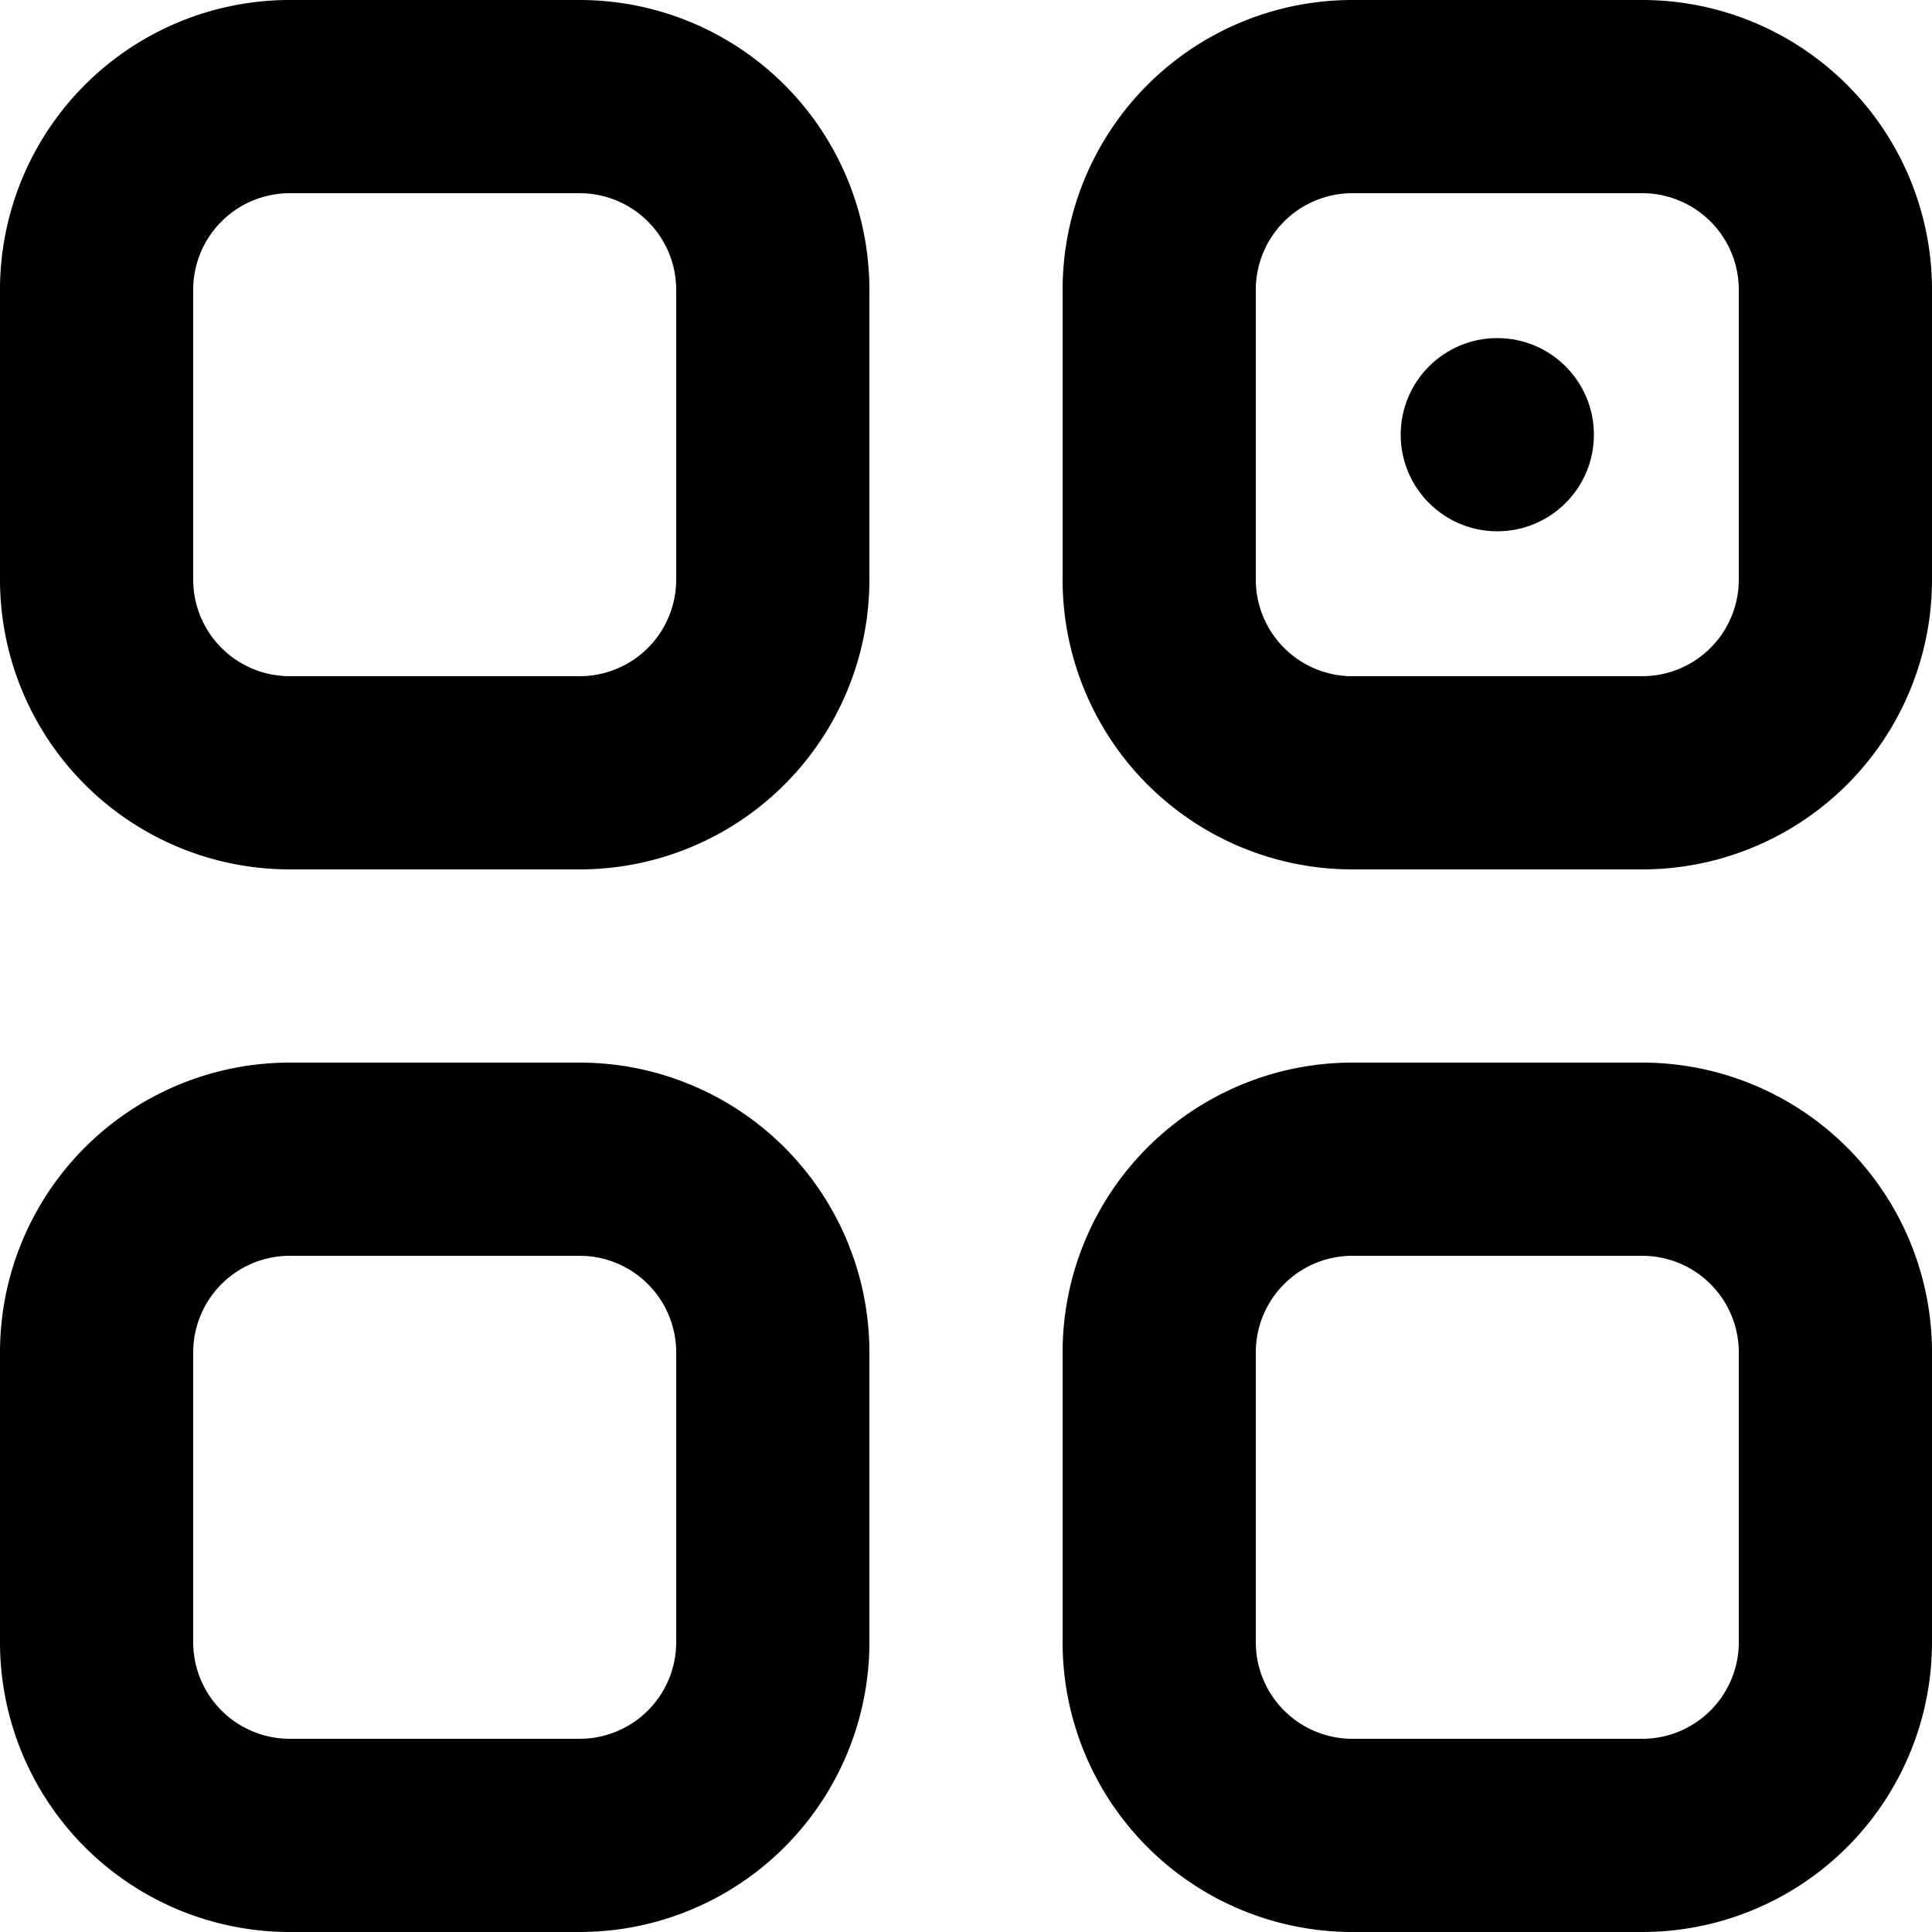 <svg xmlns="http://www.w3.org/2000/svg" width="18" height="18" viewBox="0 0 18 18"><path d="M5.4 8.1H2.7A2.7 2.7 0 0 1 0 5.4V2.7A2.7 2.7 0 0 1 2.7 0h2.7a2.7 2.7 0 0 1 2.7 2.7v2.7a2.7 2.7 0 0 1-2.7 2.7M2.7 1.8a.9.9 0 0 0-.9.9v2.7a.9.9 0 0 0 .9.9h2.7a.9.9 0 0 0 .9-.9V2.7a.9.9 0 0 0-.9-.9Zm12.6 6.3h-2.7a2.7 2.7 0 0 1-2.7-2.7V2.7A2.7 2.7 0 0 1 12.6 0h2.7A2.7 2.7 0 0 1 18 2.7v2.7a2.7 2.7 0 0 1-2.7 2.7m-2.7-6.3a.9.9 0 0 0-.9.9v2.7a.9.9 0 0 0 .9.9h2.7a.9.9 0 0 0 .9-.9V2.7a.9.9 0 0 0-.9-.9ZM5.4 18H2.7A2.7 2.7 0 0 1 0 15.3v-2.7a2.7 2.7 0 0 1 2.7-2.7h2.7a2.7 2.7 0 0 1 2.7 2.7v2.7A2.7 2.7 0 0 1 5.4 18m-2.7-6.3a.9.9 0 0 0-.9.9v2.7a.9.9 0 0 0 .9.9h2.7a.9.9 0 0 0 .9-.9v-2.7a.9.9 0 0 0-.9-.9ZM15.3 18h-2.7a2.7 2.7 0 0 1-2.7-2.7v-2.7a2.7 2.7 0 0 1 2.7-2.7h2.7a2.7 2.7 0 0 1 2.7 2.7v2.7a2.7 2.7 0 0 1-2.7 2.7m-2.7-6.3a.9.9 0 0 0-.9.9v2.7a.9.9 0 0 0 .9.9h2.7a.9.9 0 0 0 .9-.9v-2.7a.9.9 0 0 0-.9-.9Z"/><circle cx=".9" cy=".9" r=".9" transform="translate(13.05 3.15)"/></svg>